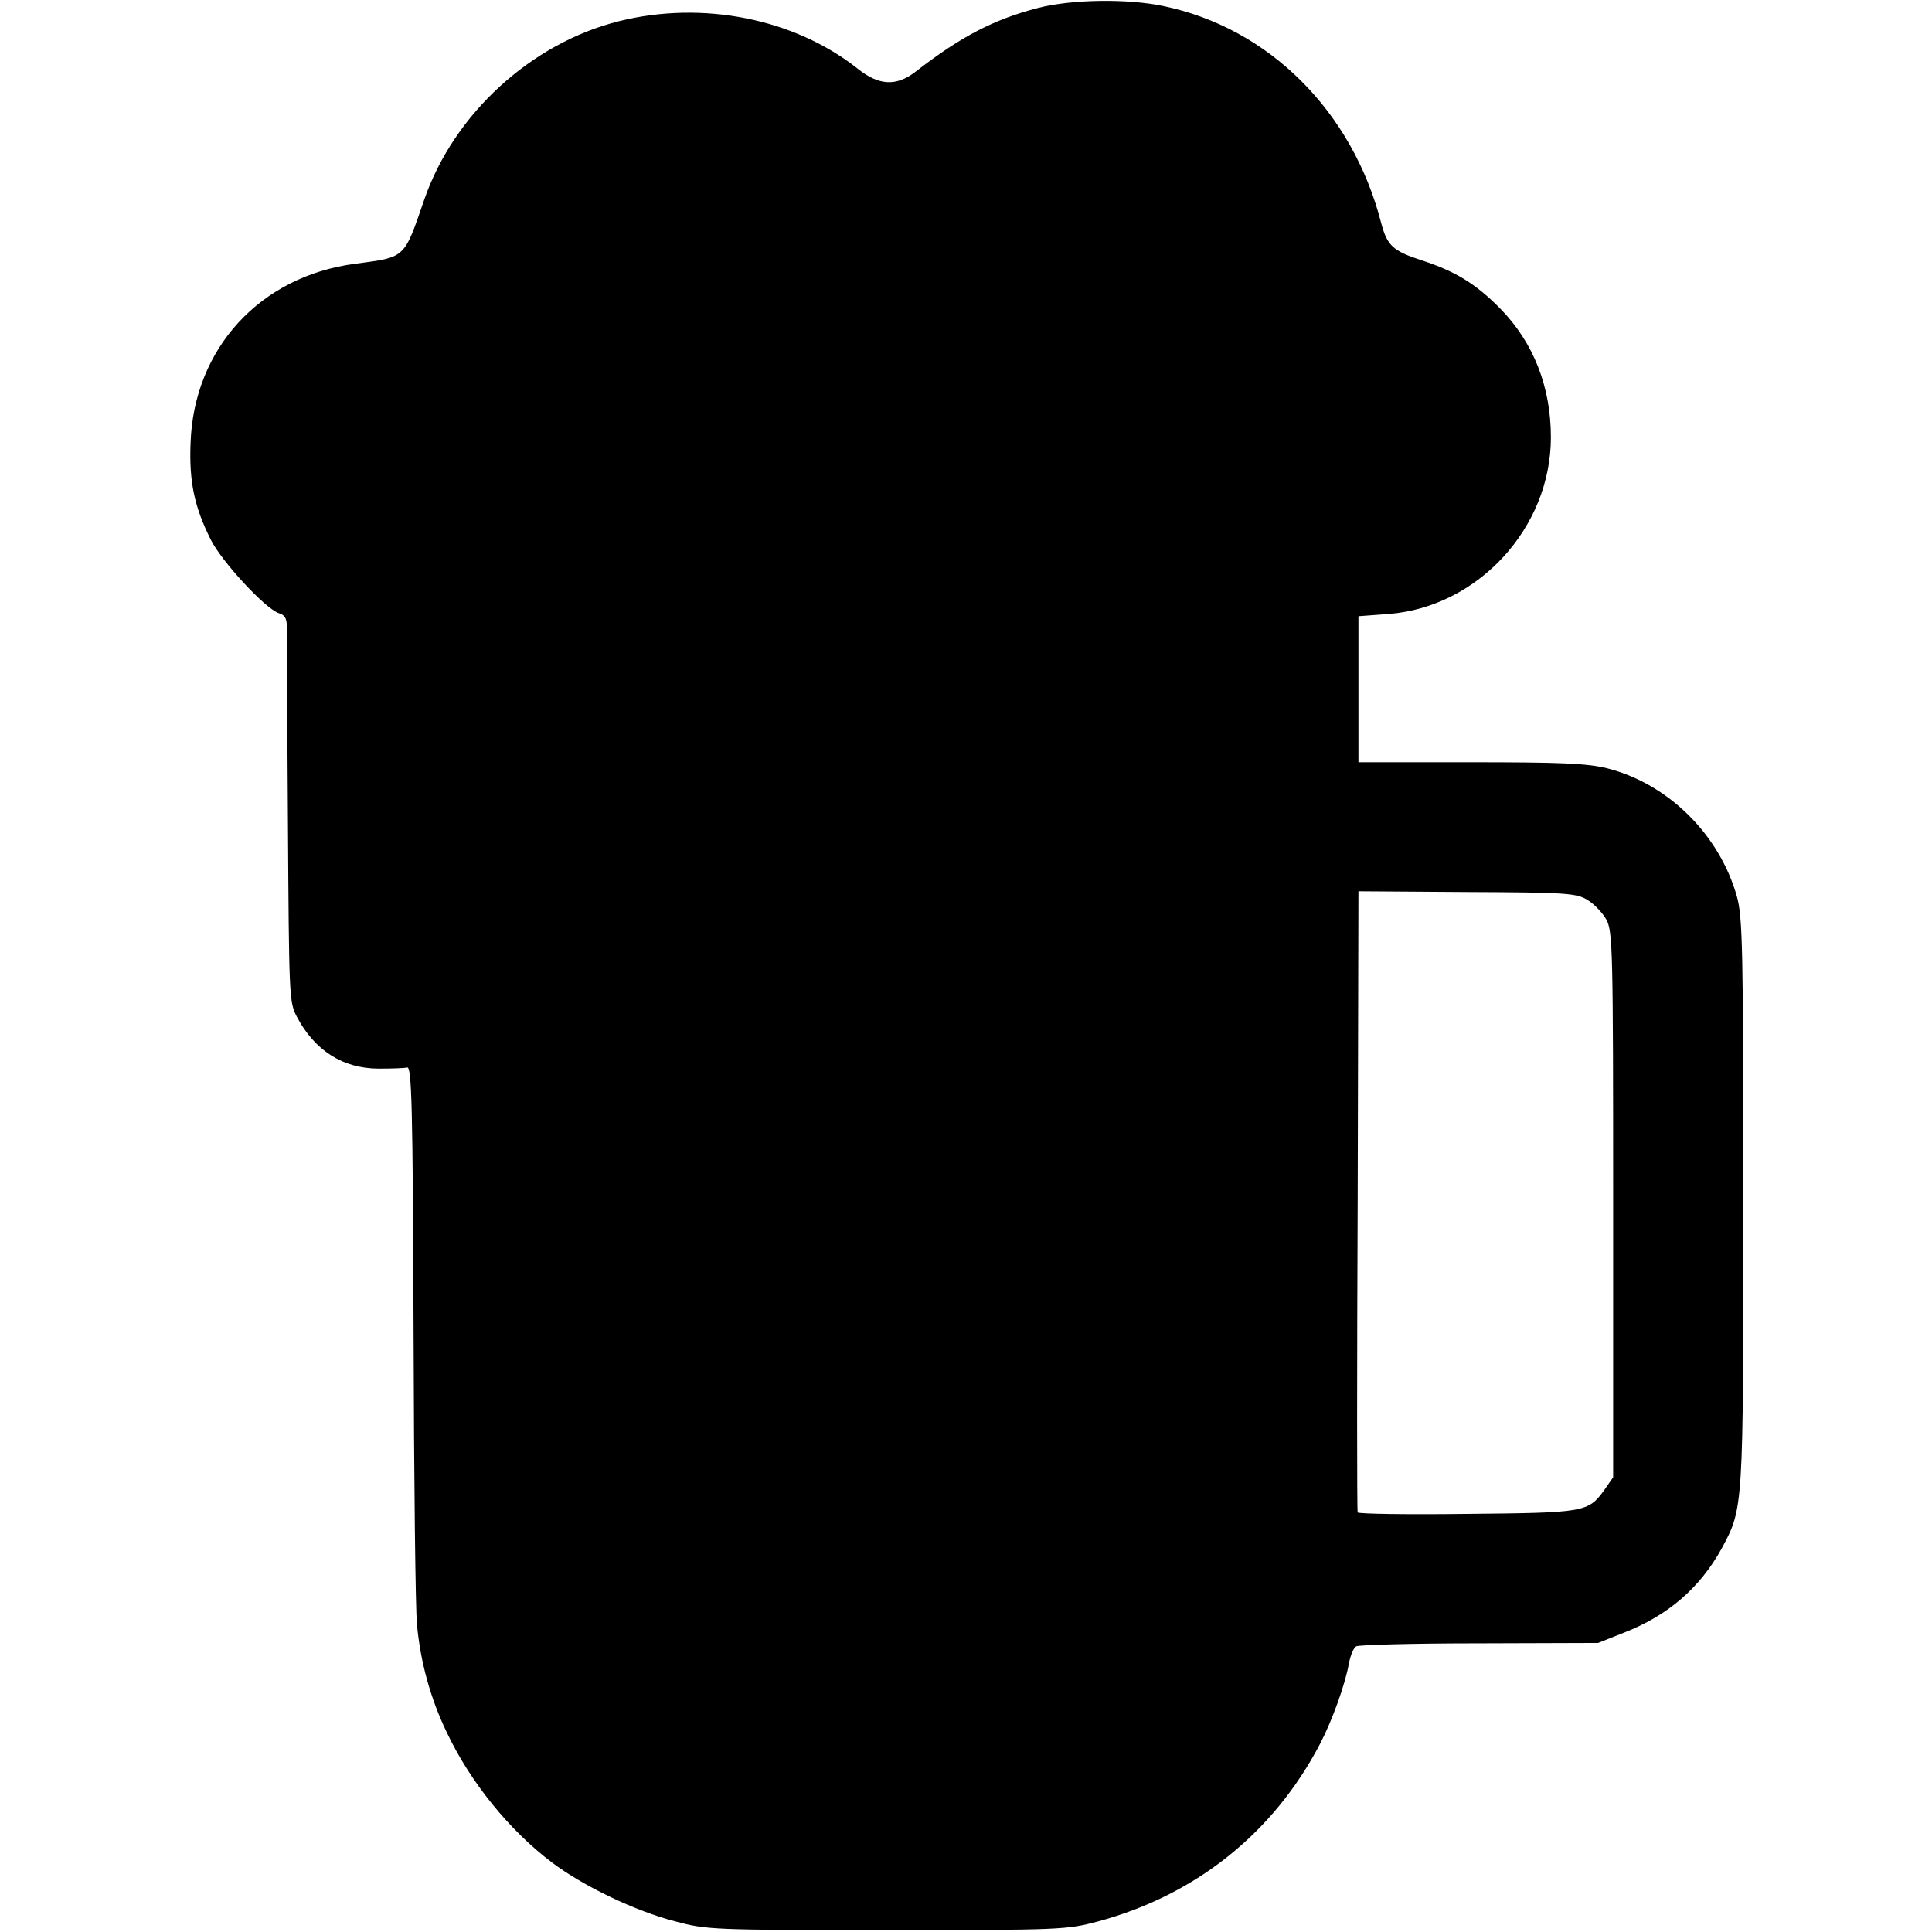 <?xml version="1.0" standalone="no"?>
<!DOCTYPE svg PUBLIC "-//W3C//DTD SVG 20010904//EN"
 "http://www.w3.org/TR/2001/REC-SVG-20010904/DTD/svg10.dtd">
<svg version="1.0" xmlns="http://www.w3.org/2000/svg"
 width="512pt" height="512pt" viewBox="0 0 512 512"
 preserveAspectRatio="xMidYMid meet">
<g transform="translate(0,512) scale(0.1,-0.1)"
fill="#000000" stroke="none">
<path d="M2751 5099 c-116 -30 -204 -75 -326 -170 -50 -38 -96 -36 -152 9
-168 133 -411 181 -632 126 -233 -58 -437 -245 -516 -471 -55 -160 -49 -154
-184 -172 -252 -33 -428 -225 -436 -476 -4 -101 10 -168 53 -254 29 -59 145
-184 181 -196 15 -4 21 -14 21 -33 0 -15 1 -245 3 -512 3 -472 3 -486 24 -525
47 -89 122 -137 217 -137 34 0 67 1 75 3 12 3 15 -98 17 -701 1 -388 5 -736 9
-775 9 -99 36 -197 79 -286 62 -131 165 -259 279 -345 82 -62 221 -129 327
-156 82 -22 99 -23 560 -23 464 0 477 1 560 23 259 70 465 234 589 472 32 62
66 156 76 213 4 20 12 40 19 44 6 4 153 8 326 8 l315 1 68 27 c118 46 202 119
260 224 57 107 57 100 57 917 0 673 -2 756 -17 810 -46 164 -182 299 -344 340
-53 13 -121 16 -362 16 l-297 0 0 194 0 193 81 6 c236 19 429 228 429 468 0
134 -46 251 -134 341 -65 66 -119 99 -208 128 -77 25 -92 39 -108 100 -76 295
-297 516 -577 574 -95 20 -243 18 -332 -5z m1456 -2364 c17 -10 40 -34 50 -52
17 -32 18 -78 18 -756 l0 -722 -23 -33 c-43 -60 -52 -61 -366 -64 -157 -2
-287 0 -288 4 -2 5 -2 376 0 827 l2 819 288 -2 c263 -1 290 -3 319 -21z"/>
</g>
</svg>
